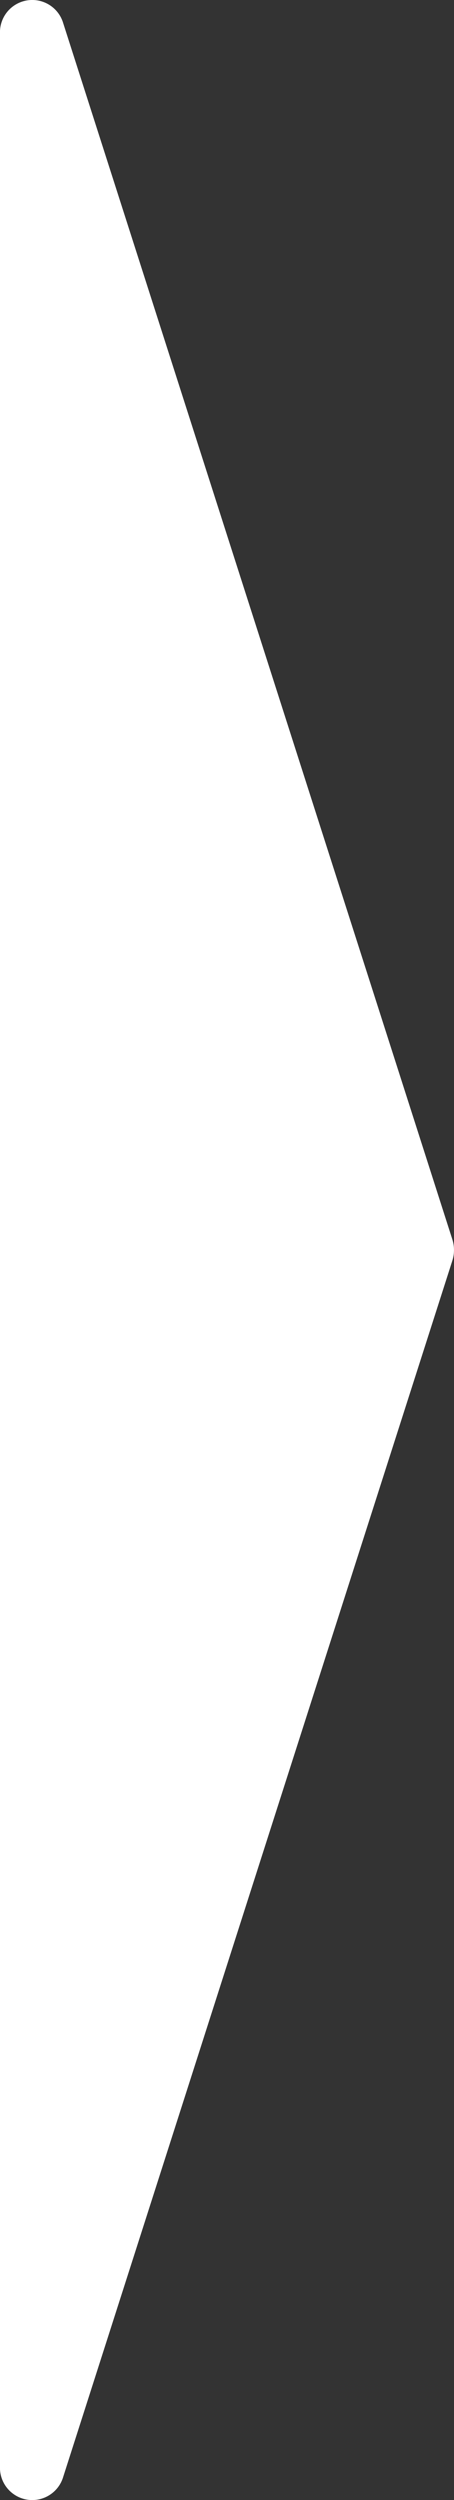 <svg xmlns="http://www.w3.org/2000/svg" width="10" height="55" viewBox="0 0 10 55">
  <rect x="0" y="0" width="10" height="55" fill="#333333" stroke="none"/>
  <path id="R" d="M1031.973,1662.837a.772.772,0,0,1,0,.47l-8.571,26.756a.711.711,0,0,1-1.392-.235v-53.513a.711.711,0,0,1,1.392-.235Z" transform="translate(-1022.01 -1635.571)" fill="#fff"/>
</svg>
